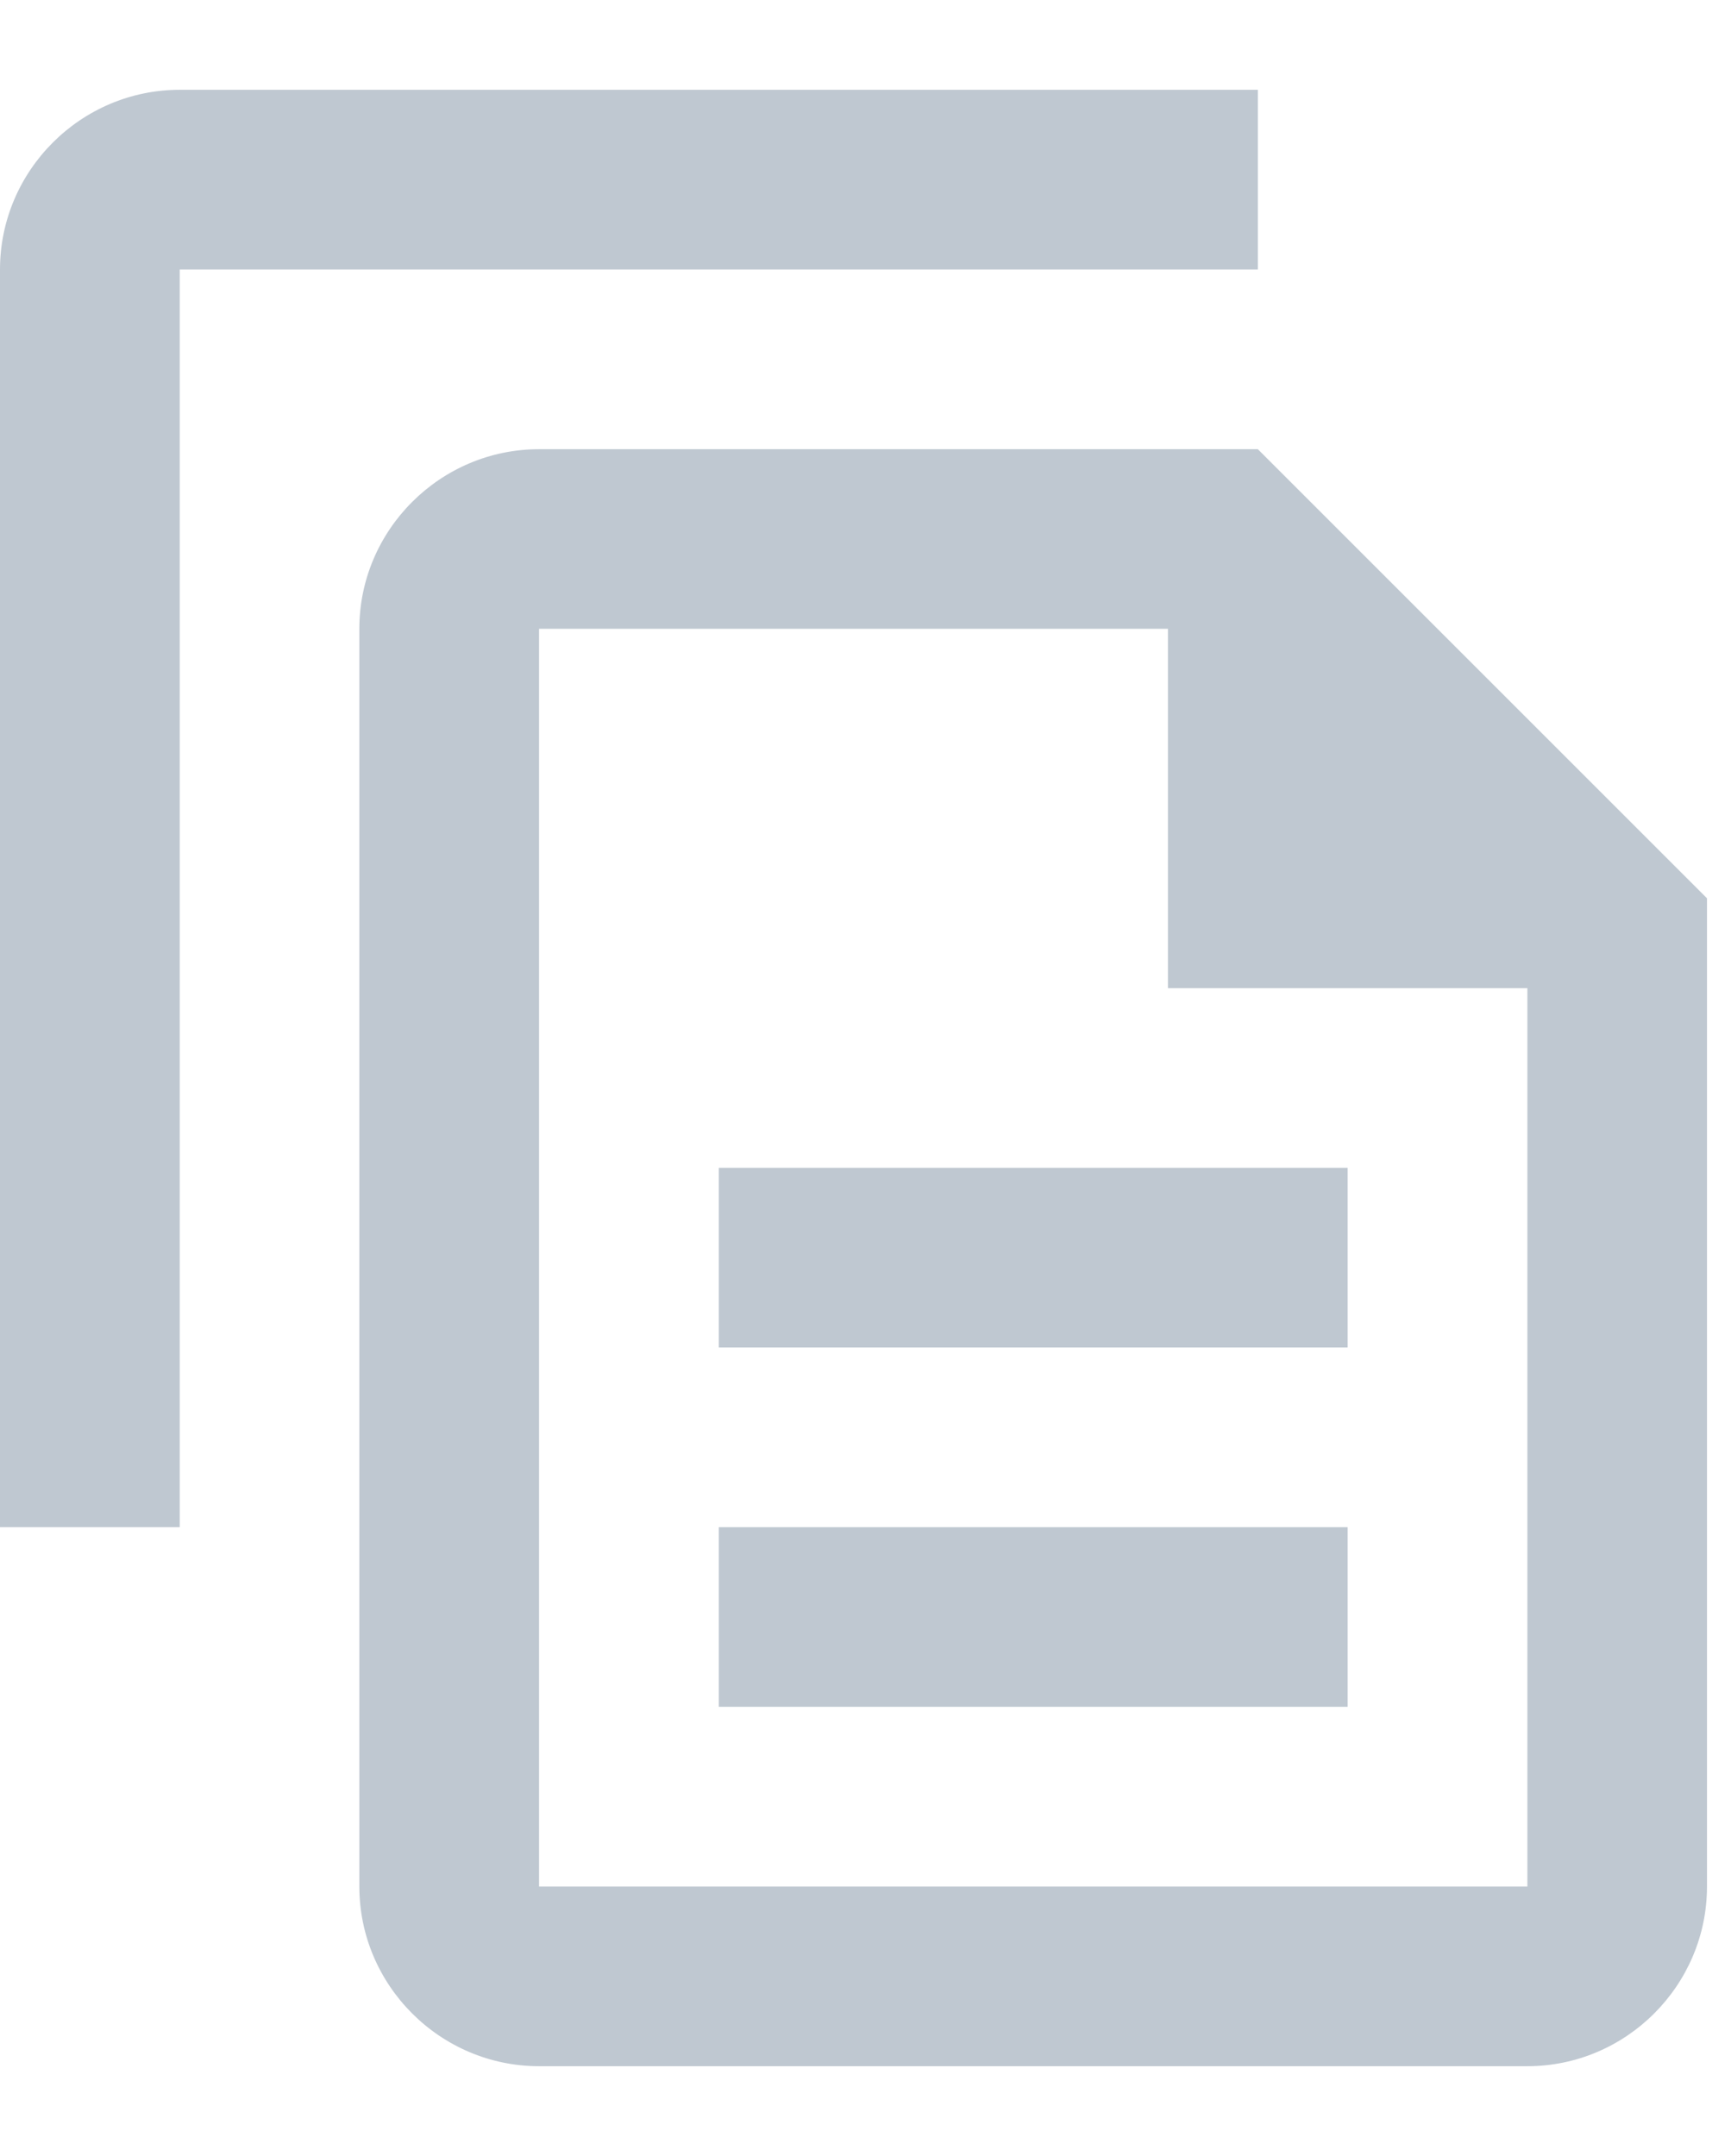 <svg width="16" height="20" viewBox="0 0 16 20" fill="none" xmlns="http://www.w3.org/2000/svg">
<path d="M1.667 0.833C0.75 0.833 0 1.583 0 2.5V14.167H1.667V2.5H11.667V0.833H1.667ZM5 4.167C4.083 4.167 3.333 4.917 3.333 5.833V17.5C3.333 18.417 4.083 19.167 5 19.167H14.167C15.083 19.167 15.833 18.417 15.833 17.5V8.333L11.667 4.167H5ZM5 5.833H10.833V9.167H14.167V17.5H5V5.833ZM6.667 10.833V12.5H12.5V10.833H6.667ZM6.667 14.167V15.833H12.5V14.167H6.667Z" fill="#BFC8D1"/>
</svg>
